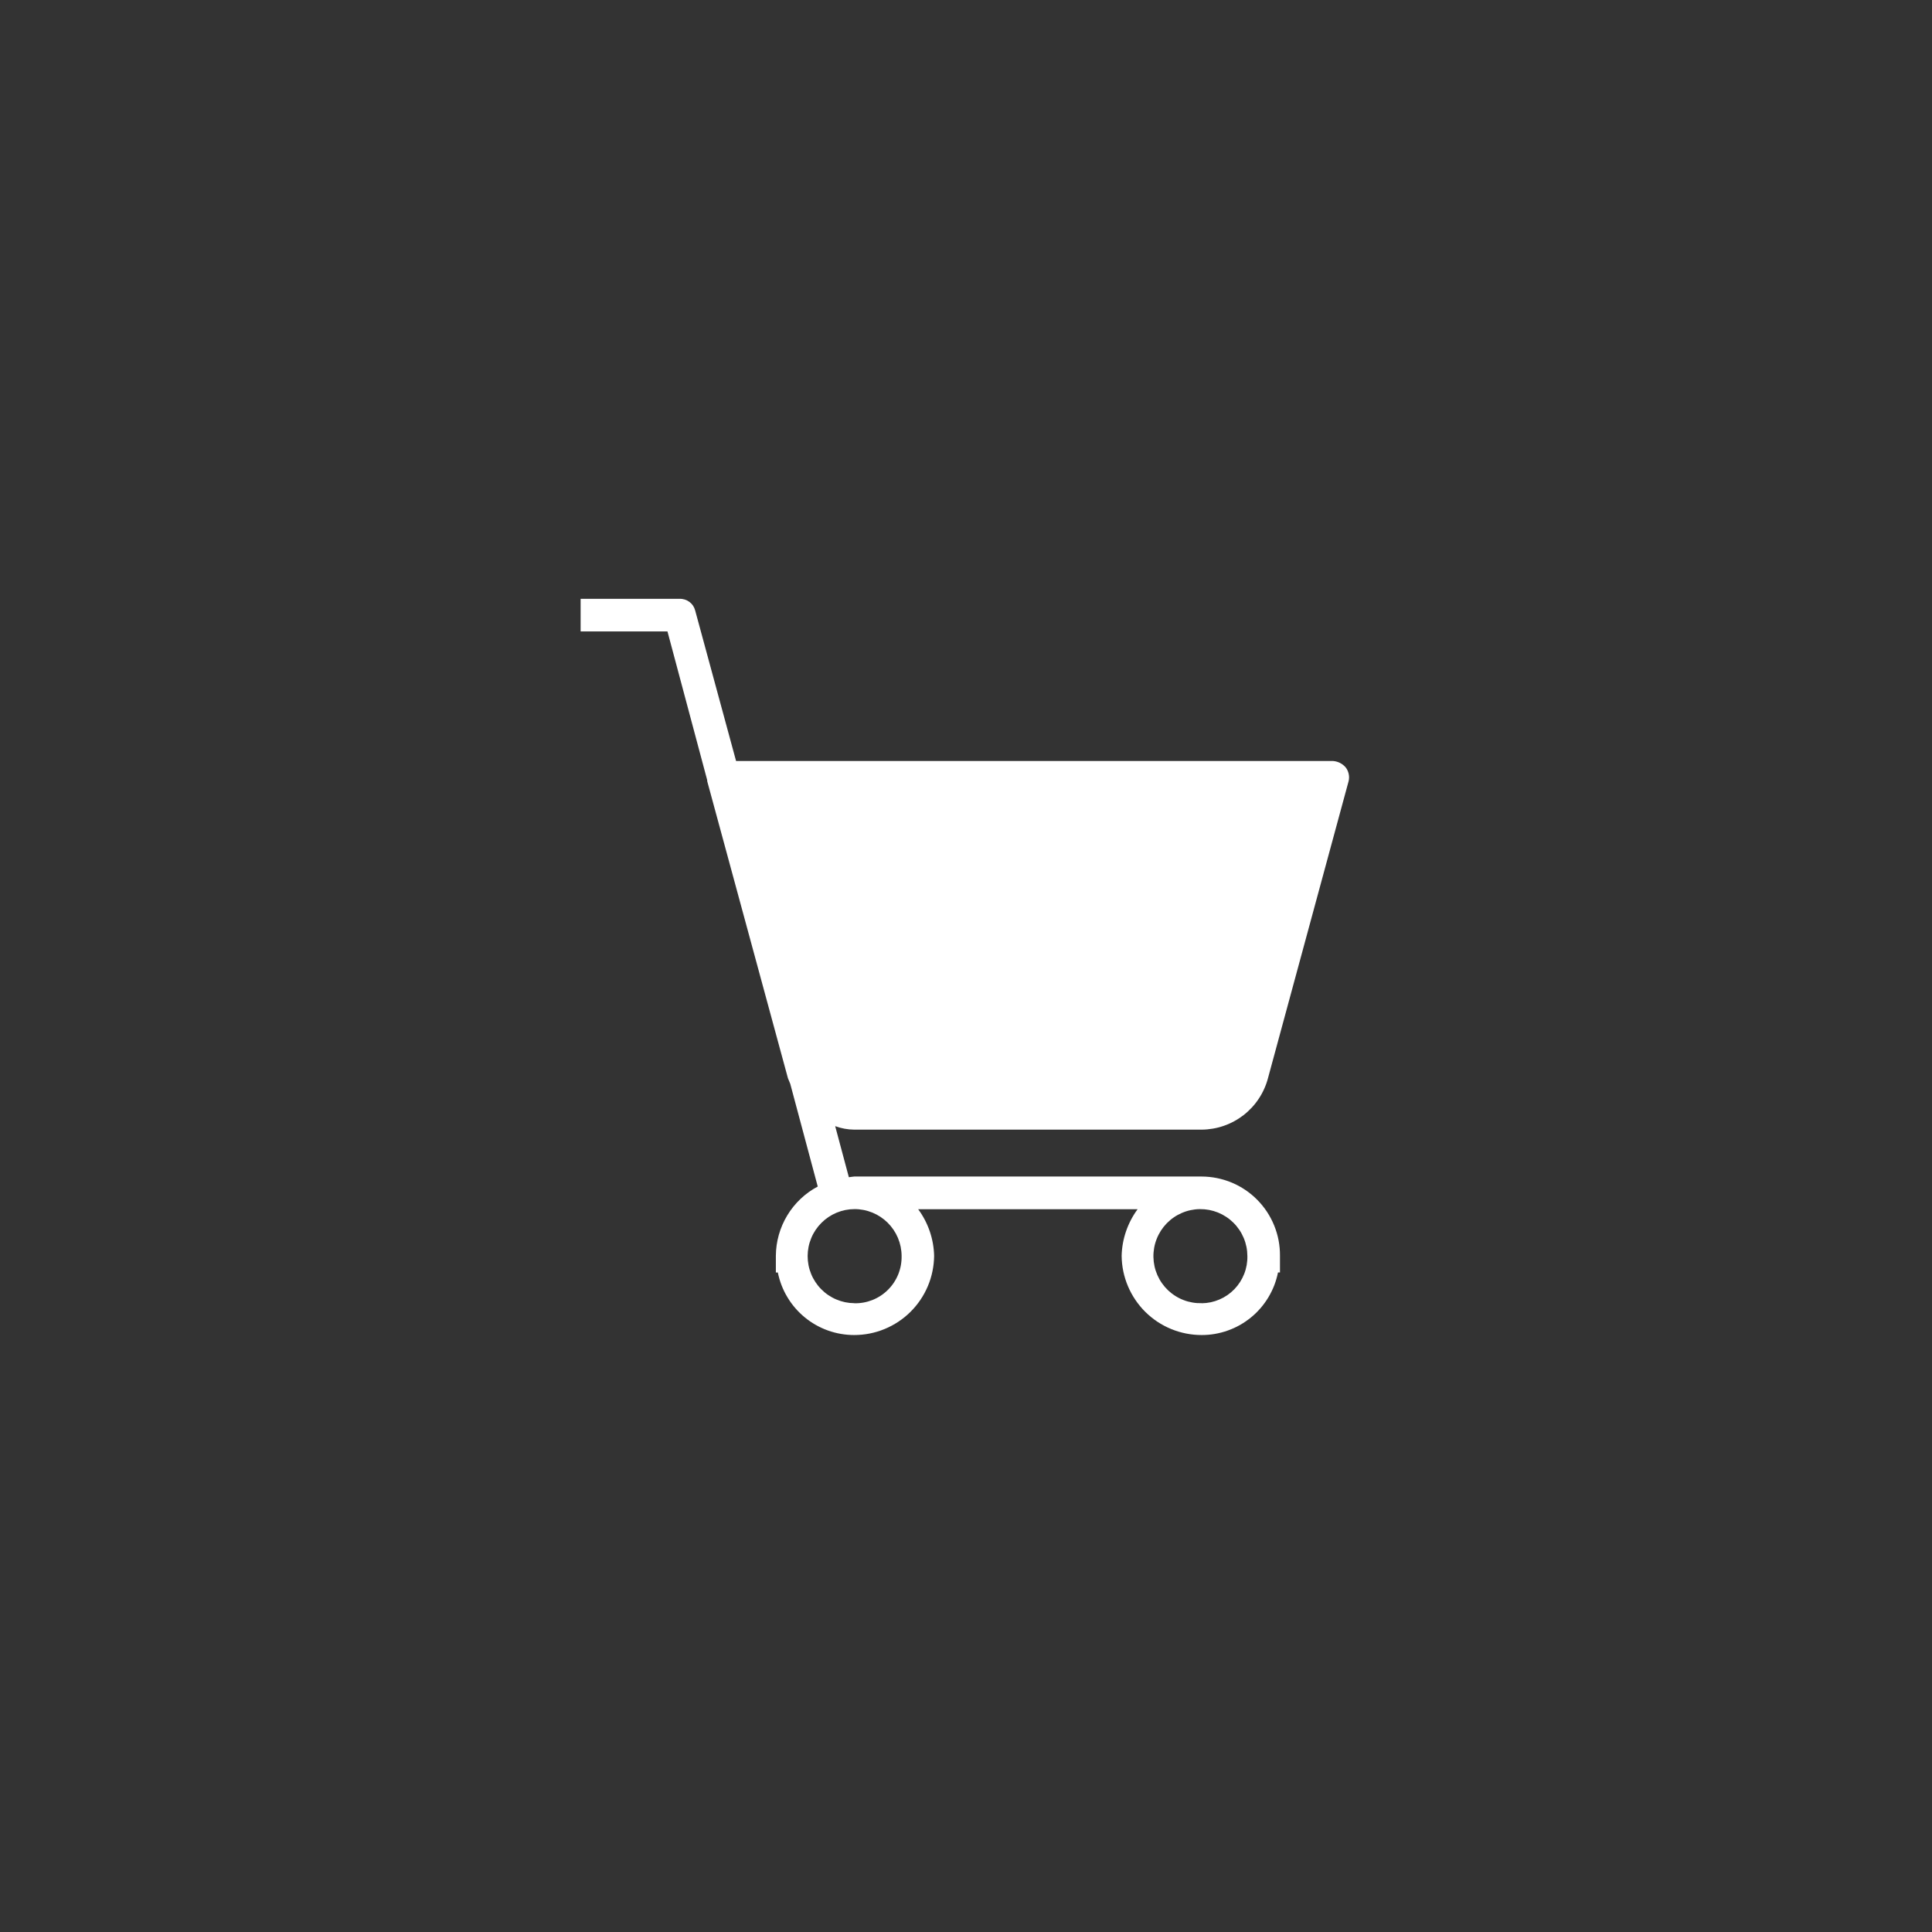 <?xml version="1.0" encoding="UTF-8"?><svg xmlns="http://www.w3.org/2000/svg" xmlns:xlink="http://www.w3.org/1999/xlink" width="375" zoomAndPan="magnify" viewBox="0 0 375 375" height="375" preserveAspectRatio="xMidYMid meet" version="1.0"><rect x="0" y="0" width="375" height="375" fill="#333333" stroke="none"/><defs><clipPath id="clip-0"><path d="M 112.5 116 L 262 116 L 262 259.219 L 112.5 259.219 Z M 112.5 116 " clip-rule="nonzero"/></clipPath></defs><g clip-path="url(#clip-0)"><path fill="rgb(100%, 100%, 100%)" d="M 165.797 219.262 L 233.246 219.262 C 233.977 219.258 234.699 219.191 235.422 219.066 C 236.141 218.945 236.848 218.762 237.535 218.523 C 238.227 218.285 238.895 217.992 239.535 217.641 C 240.18 217.293 240.789 216.895 241.367 216.449 C 241.945 216 242.48 215.508 242.977 214.973 C 243.477 214.438 243.926 213.863 244.328 213.254 C 244.734 212.645 245.086 212.004 245.383 211.336 C 245.684 210.672 245.926 209.984 246.113 209.277 L 261.766 151.621 C 261.879 151.148 261.883 150.676 261.777 150.199 C 261.672 149.727 261.469 149.297 261.172 148.918 C 260.516 148.195 259.703 147.789 258.734 147.707 L 142.871 147.707 L 134.934 118.5 C 134.848 118.164 134.711 117.855 134.52 117.57 C 134.328 117.281 134.094 117.035 133.816 116.828 C 133.543 116.625 133.238 116.469 132.91 116.367 C 132.582 116.266 132.246 116.219 131.898 116.234 L 112.699 116.234 L 112.699 122.562 L 129.555 122.562 L 137.27 151.434 L 137.27 151.629 L 152.938 209.281 C 153.055 209.574 153.227 209.977 153.387 210.367 L 158.723 230.305 C 157.5 230.953 156.391 231.754 155.387 232.703 C 154.383 233.656 153.523 234.723 152.809 235.906 C 152.094 237.09 151.551 238.344 151.172 239.676 C 150.797 241.008 150.605 242.363 150.594 243.746 L 150.594 246.988 L 150.977 246.988 C 151.148 247.836 151.391 248.668 151.703 249.477 C 152.016 250.285 152.395 251.059 152.844 251.801 C 153.289 252.547 153.793 253.246 154.363 253.902 C 154.93 254.559 155.547 255.16 156.215 255.707 C 156.887 256.258 157.598 256.746 158.352 257.172 C 159.105 257.598 159.891 257.957 160.707 258.25 C 161.523 258.539 162.359 258.762 163.211 258.906 C 164.066 259.055 164.926 259.129 165.789 259.129 C 166.805 259.129 167.805 259.031 168.801 258.836 C 169.793 258.641 170.758 258.352 171.695 257.965 C 172.633 257.578 173.523 257.105 174.367 256.547 C 175.211 255.988 175.992 255.352 176.715 254.637 C 177.434 253.922 178.078 253.148 178.645 252.309 C 179.215 251.469 179.695 250.582 180.09 249.648 C 180.484 248.715 180.785 247.75 180.988 246.758 C 181.195 245.766 181.301 244.762 181.312 243.746 C 181.273 242.117 180.988 240.531 180.461 238.988 C 179.93 237.445 179.184 236.02 178.215 234.707 L 220.812 234.707 C 219.844 236.016 219.098 237.445 218.566 238.988 C 218.035 240.527 217.75 242.117 217.711 243.746 C 217.719 244.762 217.828 245.766 218.031 246.758 C 218.238 247.75 218.539 248.715 218.934 249.648 C 219.328 250.582 219.809 251.469 220.379 252.309 C 220.945 253.148 221.59 253.926 222.309 254.641 C 223.031 255.352 223.812 255.988 224.656 256.551 C 225.504 257.109 226.395 257.582 227.332 257.965 C 228.27 258.352 229.234 258.641 230.227 258.836 C 231.223 259.031 232.227 259.129 233.238 259.129 C 234.105 259.129 234.965 259.059 235.82 258.91 C 236.672 258.762 237.508 258.543 238.324 258.25 C 239.141 257.961 239.926 257.602 240.684 257.176 C 241.438 256.746 242.148 256.258 242.82 255.711 C 243.492 255.16 244.109 254.559 244.676 253.902 C 245.242 253.246 245.75 252.543 246.195 251.801 C 246.641 251.055 247.023 250.281 247.336 249.469 C 247.648 248.66 247.887 247.832 248.059 246.98 L 248.441 246.98 L 248.441 243.738 C 248.449 242.734 248.359 241.738 248.172 240.75 C 247.98 239.762 247.699 238.805 247.32 237.875 C 246.941 236.941 246.477 236.059 245.926 235.219 C 245.371 234.379 244.742 233.602 244.035 232.887 C 243.332 232.172 242.562 231.535 241.73 230.973 C 240.898 230.41 240.02 229.934 239.094 229.547 C 238.164 229.16 237.211 228.867 236.227 228.668 C 235.242 228.469 234.25 228.367 233.246 228.363 L 165.797 228.363 C 165.555 228.363 165.215 228.461 164.762 228.496 L 162.109 218.586 C 163.301 219.023 164.531 219.25 165.797 219.262 Z M 165.797 252.945 C 165.199 252.941 164.609 252.879 164.027 252.758 C 163.441 252.633 162.875 252.457 162.328 252.223 C 161.777 251.992 161.258 251.707 160.762 251.371 C 160.27 251.039 159.812 250.656 159.395 250.23 C 158.973 249.809 158.602 249.344 158.273 248.848 C 157.941 248.348 157.664 247.824 157.441 247.27 C 157.215 246.719 157.043 246.148 156.93 245.562 C 156.816 244.977 156.762 244.383 156.762 243.785 C 156.766 243.188 156.824 242.598 156.941 242.012 C 157.059 241.426 157.234 240.859 157.465 240.309 C 157.691 239.754 157.973 239.23 158.305 238.734 C 158.637 238.238 159.016 237.781 159.438 237.359 C 159.859 236.934 160.316 236.559 160.812 236.227 C 161.309 235.895 161.832 235.613 162.383 235.383 C 162.934 235.156 163.5 234.98 164.086 234.863 C 164.672 234.746 165.262 234.688 165.859 234.688 C 166.453 234.684 167.047 234.742 167.629 234.855 C 168.215 234.969 168.785 235.141 169.336 235.367 C 169.891 235.594 170.414 235.871 170.91 236.199 C 171.41 236.531 171.871 236.906 172.293 237.324 C 172.719 237.746 173.098 238.203 173.43 238.695 C 173.766 239.191 174.051 239.715 174.281 240.262 C 174.512 240.812 174.691 241.383 174.812 241.965 C 174.93 242.551 174.996 243.141 175 243.738 C 175.016 244.348 174.969 244.953 174.863 245.555 C 174.758 246.156 174.59 246.738 174.363 247.305 C 174.141 247.871 173.859 248.41 173.523 248.918 C 173.191 249.426 172.809 249.898 172.375 250.328 C 171.945 250.762 171.477 251.145 170.969 251.48 C 170.461 251.816 169.922 252.098 169.359 252.324 C 168.793 252.547 168.211 252.715 167.609 252.824 C 167.012 252.93 166.406 252.977 165.797 252.961 Z M 233.246 252.945 C 232.645 252.961 232.047 252.922 231.453 252.816 C 230.859 252.715 230.281 252.559 229.723 252.34 C 229.16 252.125 228.625 251.855 228.117 251.531 C 227.609 251.211 227.137 250.84 226.699 250.426 C 226.266 250.012 225.875 249.555 225.531 249.062 C 225.184 248.57 224.891 248.047 224.648 247.496 C 224.406 246.941 224.219 246.375 224.09 245.785 C 223.961 245.195 223.891 244.602 223.879 244 C 223.867 243.398 223.914 242.801 224.02 242.207 C 224.125 241.613 224.289 241.035 224.512 240.477 C 224.73 239.914 225.004 239.383 225.328 238.875 C 225.656 238.367 226.027 237.898 226.445 237.465 C 226.863 237.035 227.32 236.645 227.816 236.305 C 228.312 235.961 228.836 235.672 229.391 235.434 C 229.941 235.195 230.512 235.012 231.102 234.887 C 231.691 234.762 232.285 234.695 232.887 234.691 C 233.488 234.684 234.086 234.734 234.676 234.844 C 235.266 234.957 235.844 235.125 236.402 235.348 C 236.957 235.574 237.488 235.852 237.992 236.184 C 238.496 236.512 238.961 236.891 239.391 237.312 C 239.82 237.734 240.203 238.195 240.539 238.691 C 240.879 239.191 241.164 239.719 241.398 240.273 C 241.633 240.828 241.809 241.402 241.93 241.992 C 242.051 242.582 242.109 243.18 242.113 243.781 C 242.129 244.375 242.082 244.965 241.98 245.551 C 241.875 246.133 241.719 246.703 241.5 247.258 C 241.285 247.809 241.016 248.336 240.695 248.836 C 240.375 249.336 240.008 249.801 239.598 250.227 C 239.184 250.656 238.734 251.035 238.246 251.375 C 237.758 251.711 237.238 251.996 236.695 252.23 C 236.148 252.465 235.586 252.645 235.008 252.77 C 234.426 252.891 233.84 252.953 233.246 252.961 Z M 233.246 252.945 " fill-opacity="1" fill-rule="nonzero"/></g></svg>